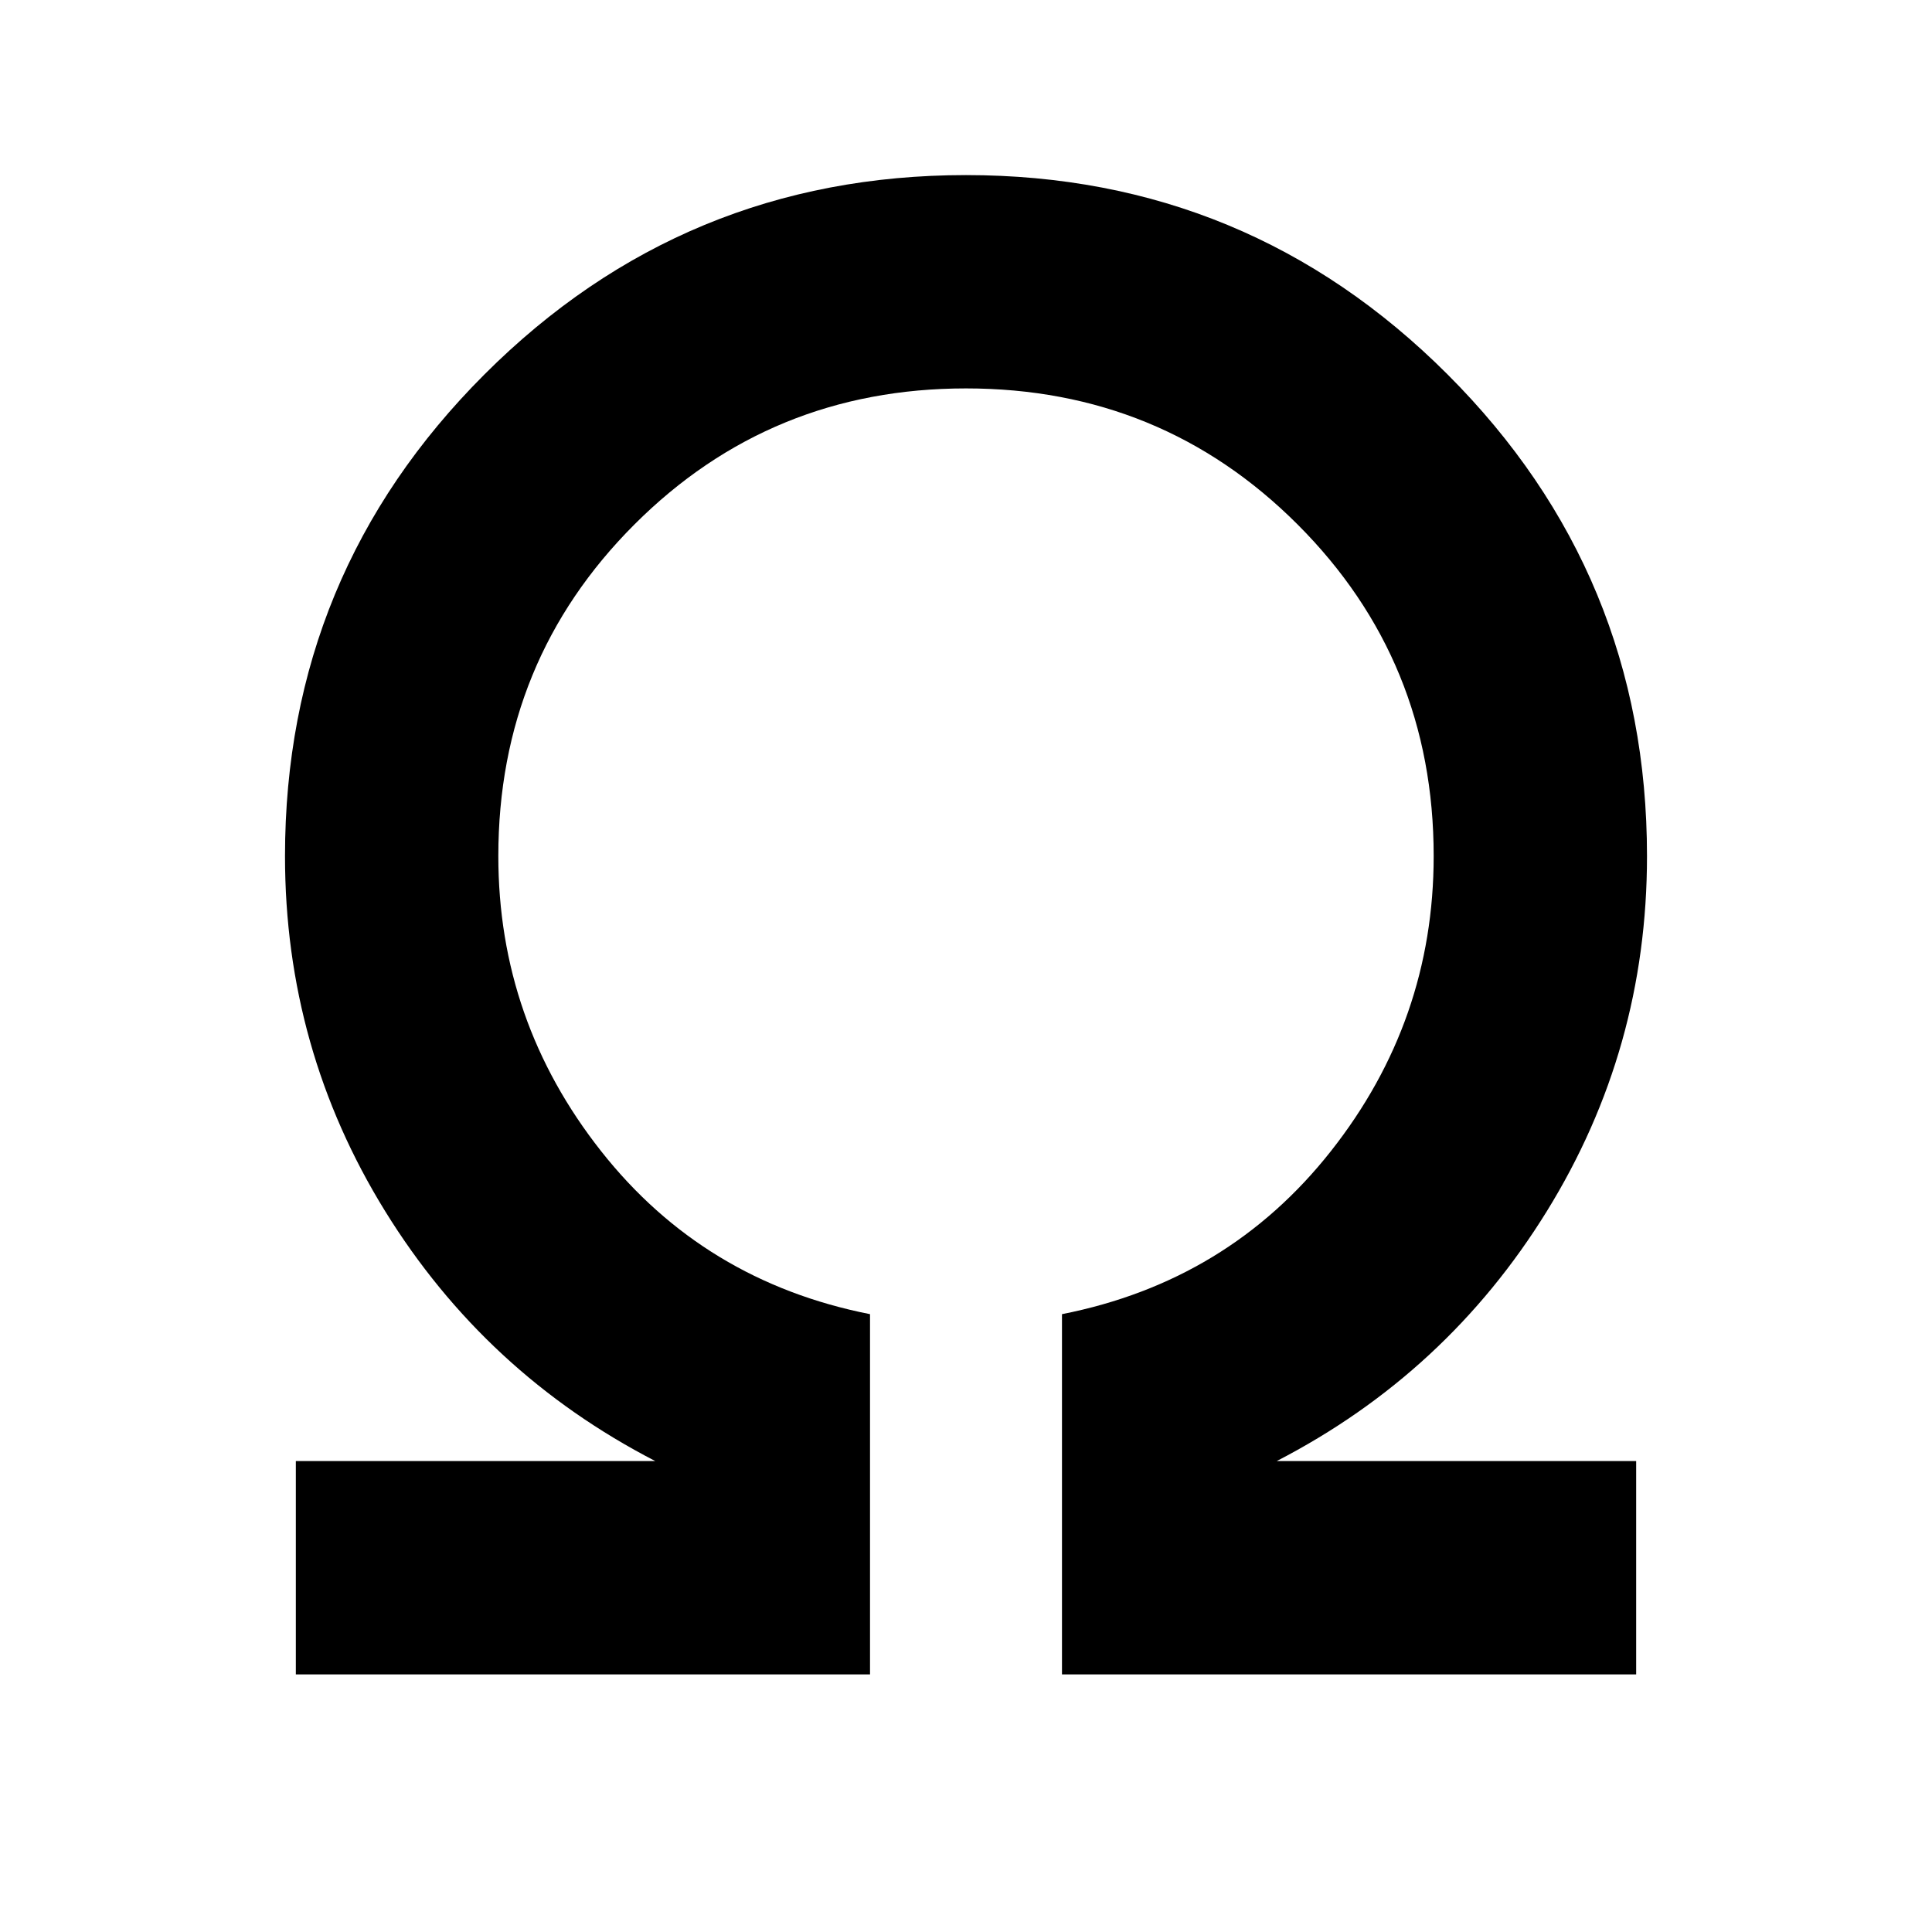<svg xmlns="http://www.w3.org/2000/svg" height="24" viewBox="0 96 960 960" width="24"><path d="M147 928V822h178.615q-84.461-43.615-134.231-124.154-49.769-80.538-49.769-176.461 0-140.231 99.077-239.308T480 183q140.231 0 239.308 99.077t99.077 239.308q0 95.923-49.769 176.461Q718.846 778.385 634.385 822H813v106H527.692V749q82.616-16.308 133.654-81.039 51.039-64.73 51.039-146.576 0-97.154-67.616-164.77Q577.154 289 480 289q-97.154 0-164.769 67.615-67.616 67.616-67.616 164.77 0 81.846 51.039 146.576Q349.692 732.692 432.308 749v179H147Z"/></svg>